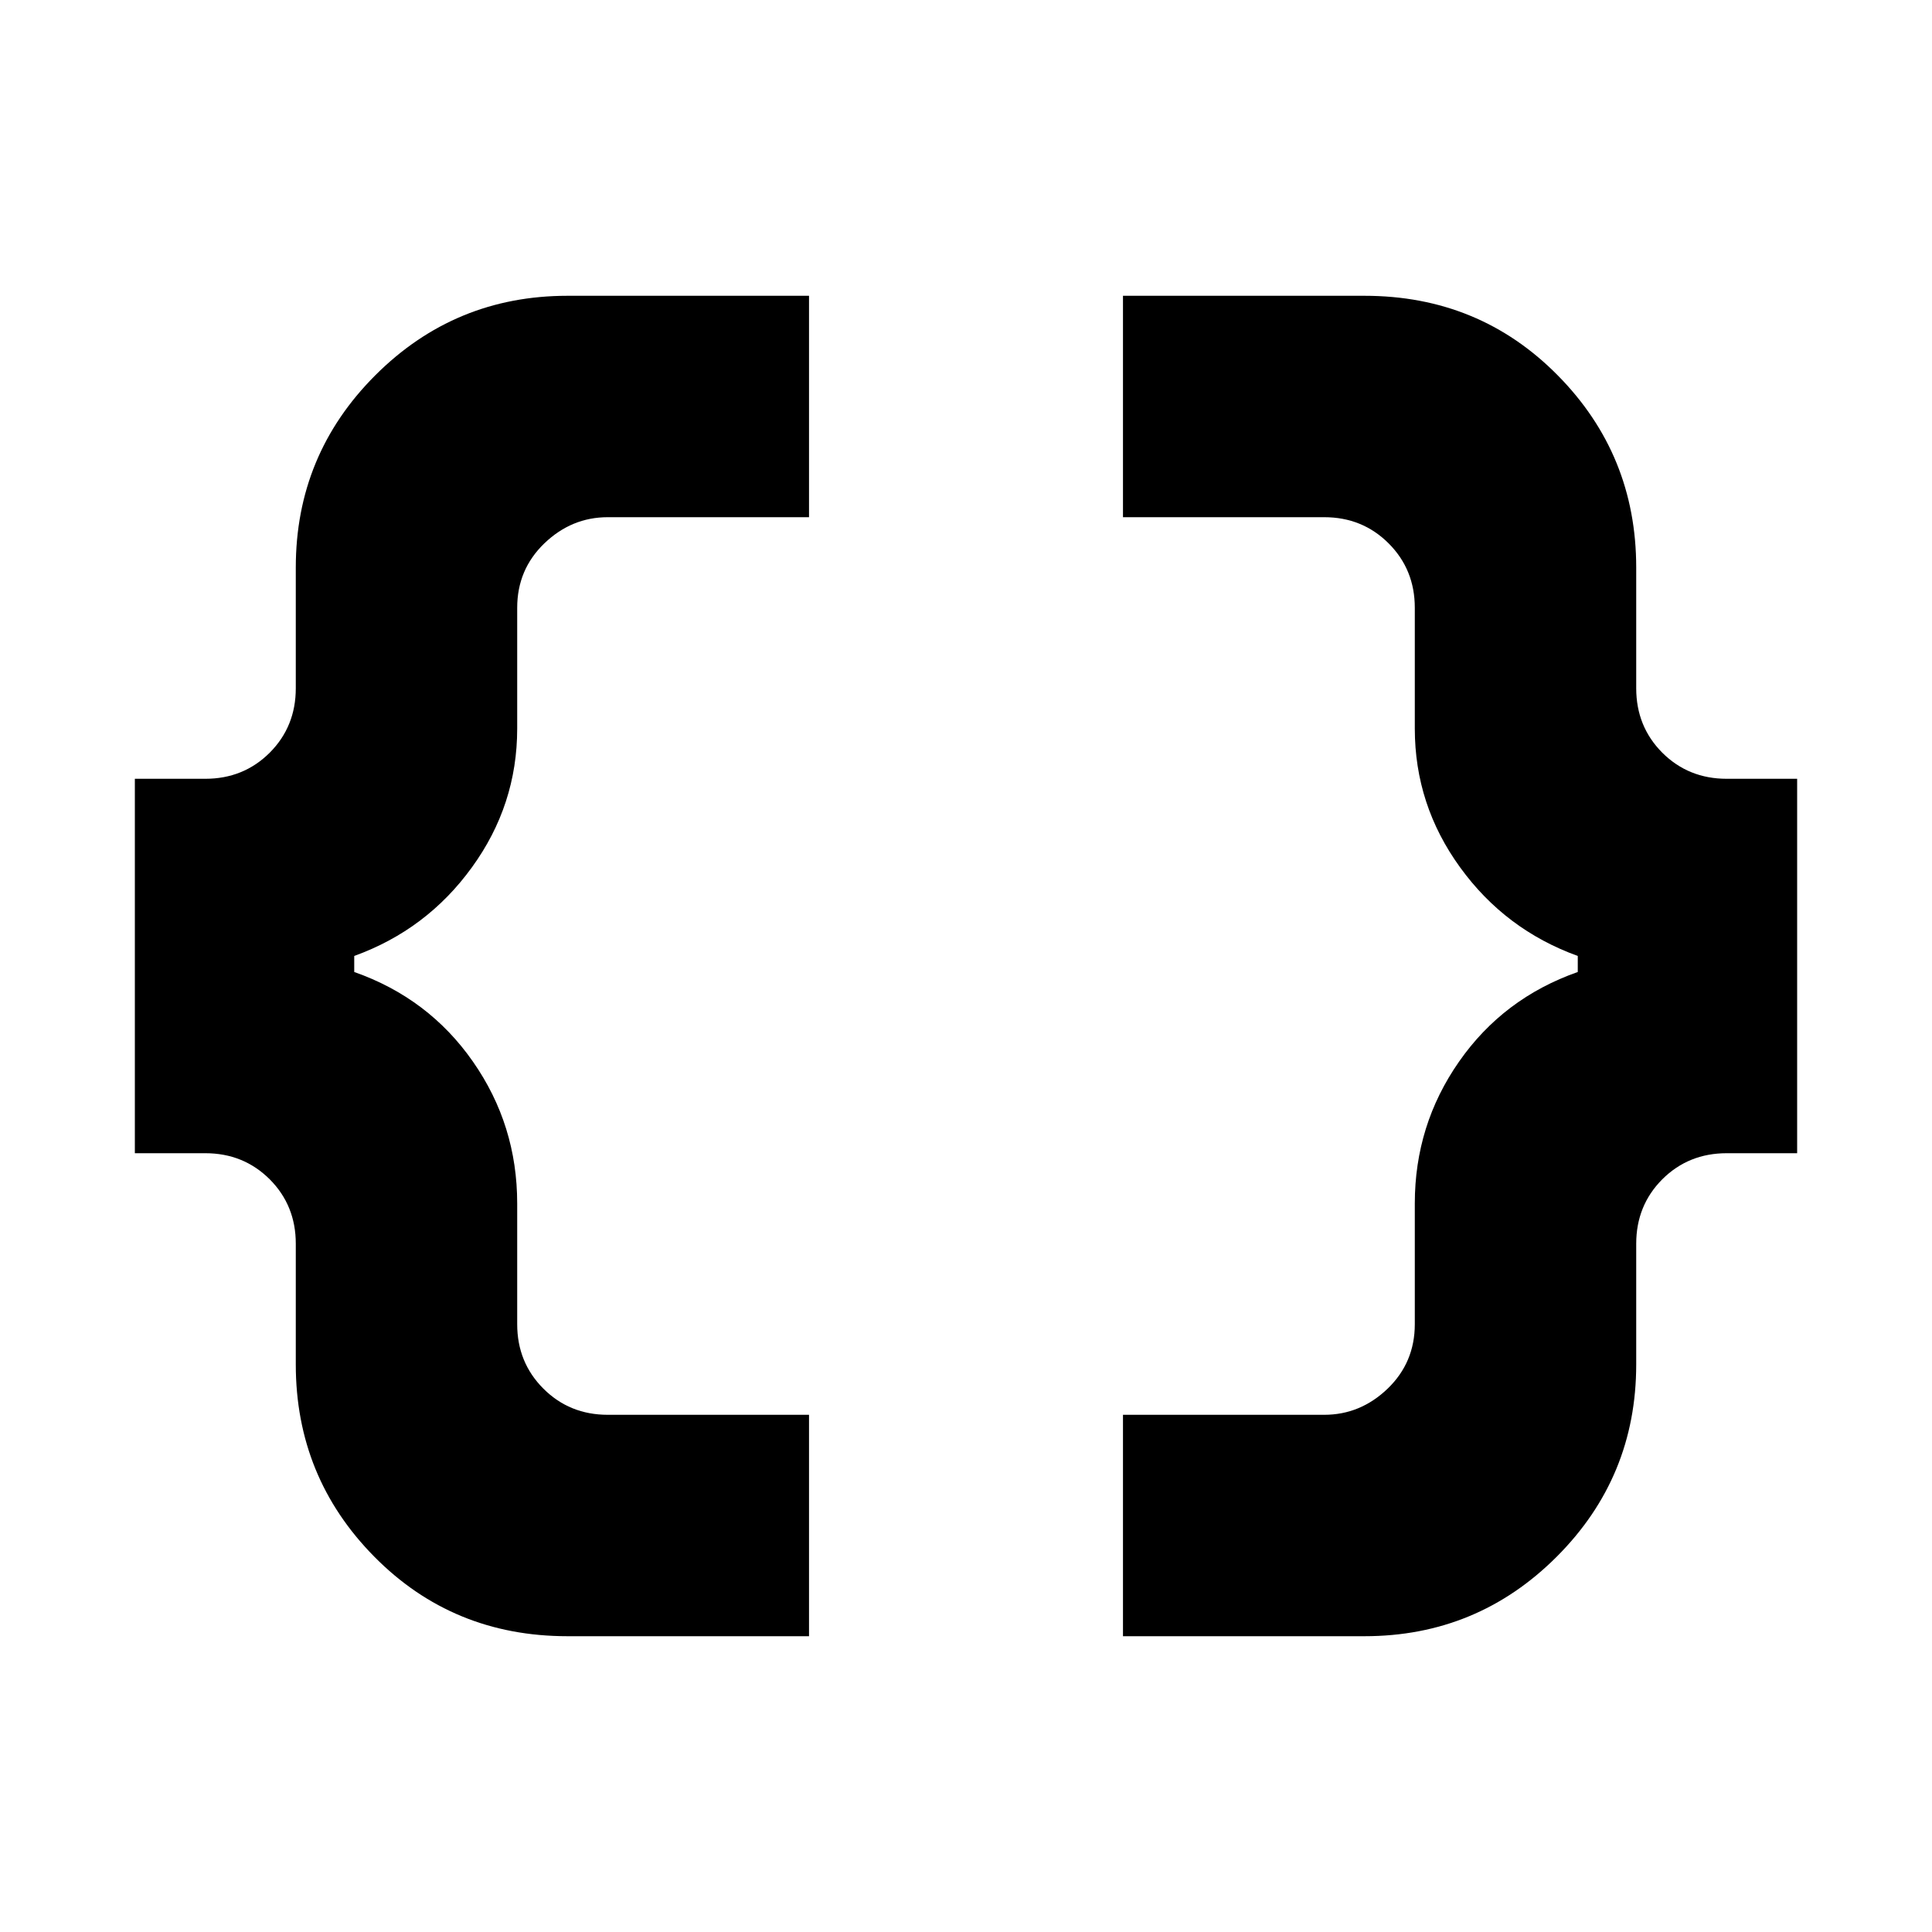 <svg xmlns="http://www.w3.org/2000/svg" height="20" width="20"><path d="M11.625 16.938v-2.292h2.083q.375 0 .657-.271.281-.271.281-.667v-1.25q0-.812.458-1.468.458-.657 1.229-.928v-.166q-.75-.271-1.218-.917-.469-.646-.469-1.437v-1.25q0-.396-.271-.667t-.667-.271h-2.083V3.062h2.5q1.187 0 2 .823t.813 1.99v1.25q0 .396.27.667.271.27.667.27h.729v3.876h-.729q-.396 0-.667.27-.27.271-.27.667v1.25q0 1.167-.823 1.99t-1.99.823Zm-5.75 0q-1.187 0-2-.823t-.813-1.99v-1.25q0-.396-.27-.667-.271-.27-.667-.27h-.729V8.062h.729q.396 0 .667-.27.27-.271.27-.667v-1.25q0-1.167.823-1.99t1.99-.823h2.5v2.292H6.292q-.375 0-.657.271-.281.271-.281.667v1.25q0 .791-.469 1.437-.468.646-1.218.917v.166q.771.271 1.229.928.458.656.458 1.468v1.25q0 .396.271.667t.667.271h2.083v2.292Z"/></svg>